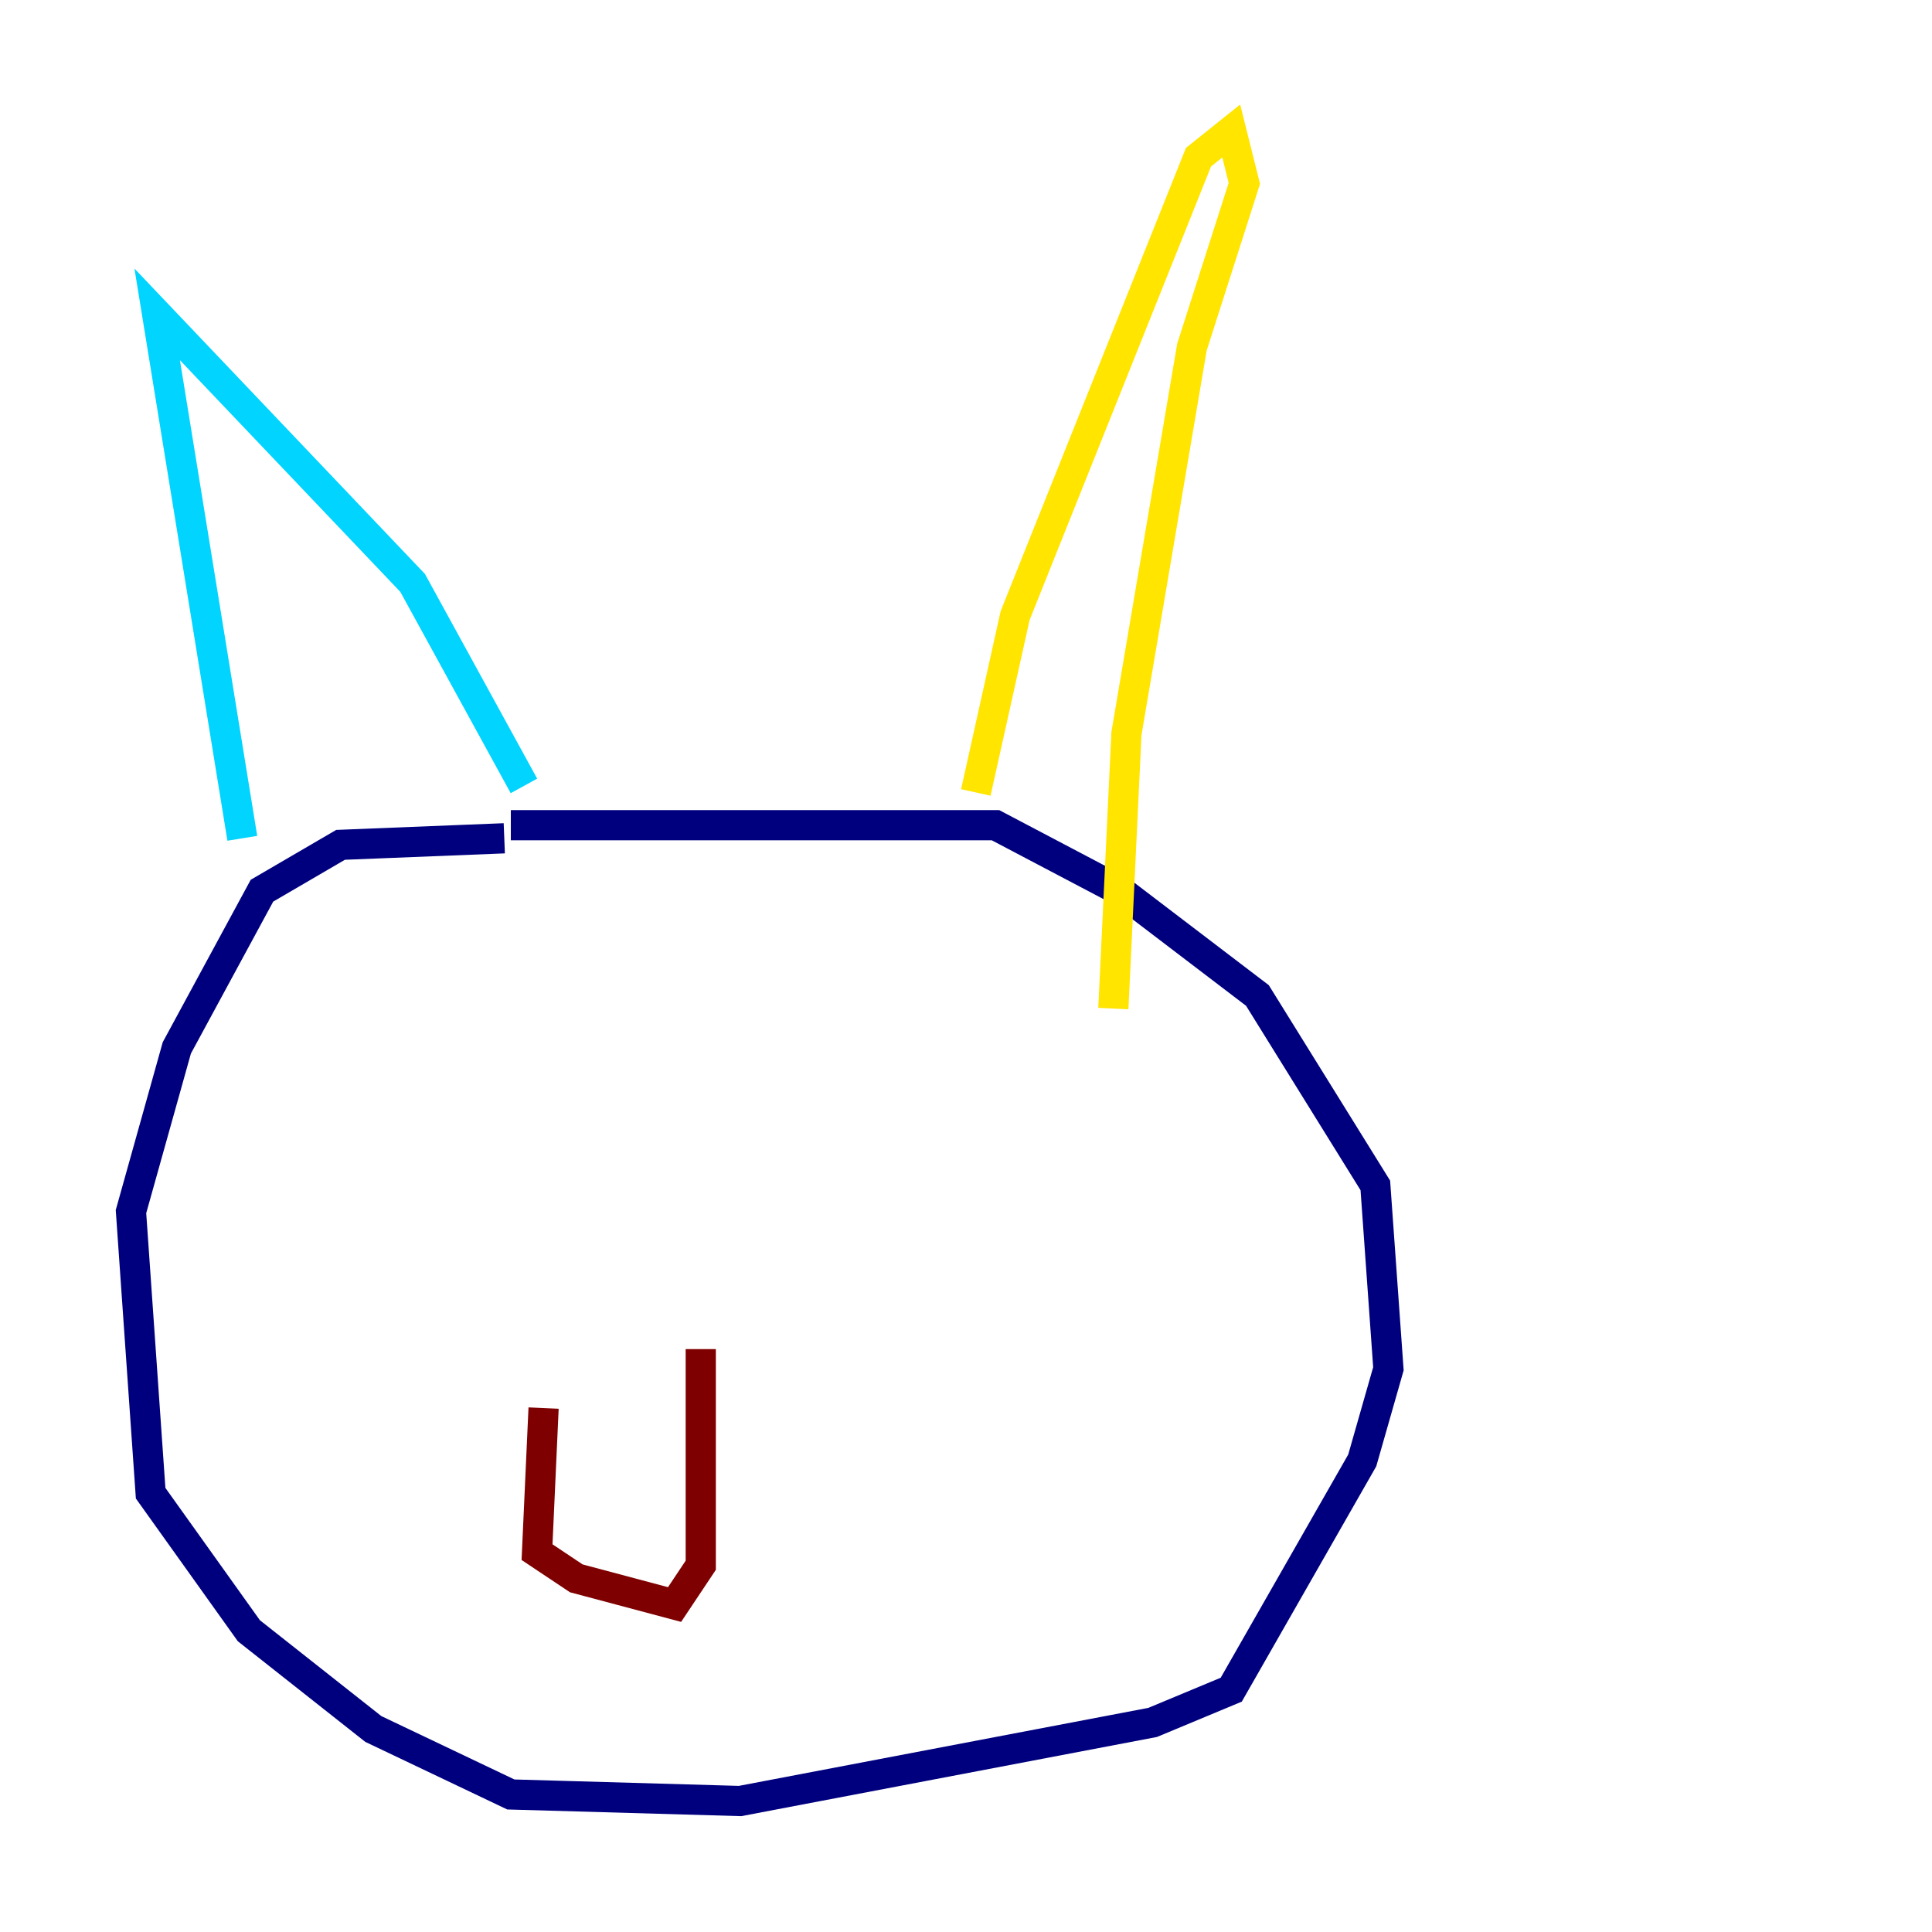 <?xml version="1.0" encoding="utf-8" ?>
<svg baseProfile="tiny" height="128" version="1.2" viewBox="0,0,128,128" width="128" xmlns="http://www.w3.org/2000/svg" xmlns:ev="http://www.w3.org/2001/xml-events" xmlns:xlink="http://www.w3.org/1999/xlink"><defs /><polyline fill="none" points="33.844,54.671 65.953,54.671 74.197,59.01 83.308,65.953 91.119,78.536 91.986,90.685 90.251,96.759 81.573,111.946 76.366,114.115 49.031,119.322 33.844,118.888 24.732,114.549 16.488,108.041 9.98,98.929 8.678,80.271 11.715,69.424 17.356,59.01 22.563,55.973 33.41,55.539" stroke="#00007f" stroke-width="2" /><polyline fill="none" points="16.054,55.539 10.414,20.827 27.336,38.617 34.712,52.068" stroke="#00d4ff" stroke-width="2" /><polyline fill="none" points="64.651,52.502 67.254,40.786 79.403,10.414 81.573,8.678 82.441,12.149 78.969,22.997 74.63,48.597 73.763,66.82" stroke="#ffe500" stroke-width="2" /><polyline fill="none" points="46.427,89.383 46.427,103.702 44.691,106.305 38.183,104.57 35.58,102.834 36.014,93.288" stroke="#7f0000" stroke-width="2" /></svg>